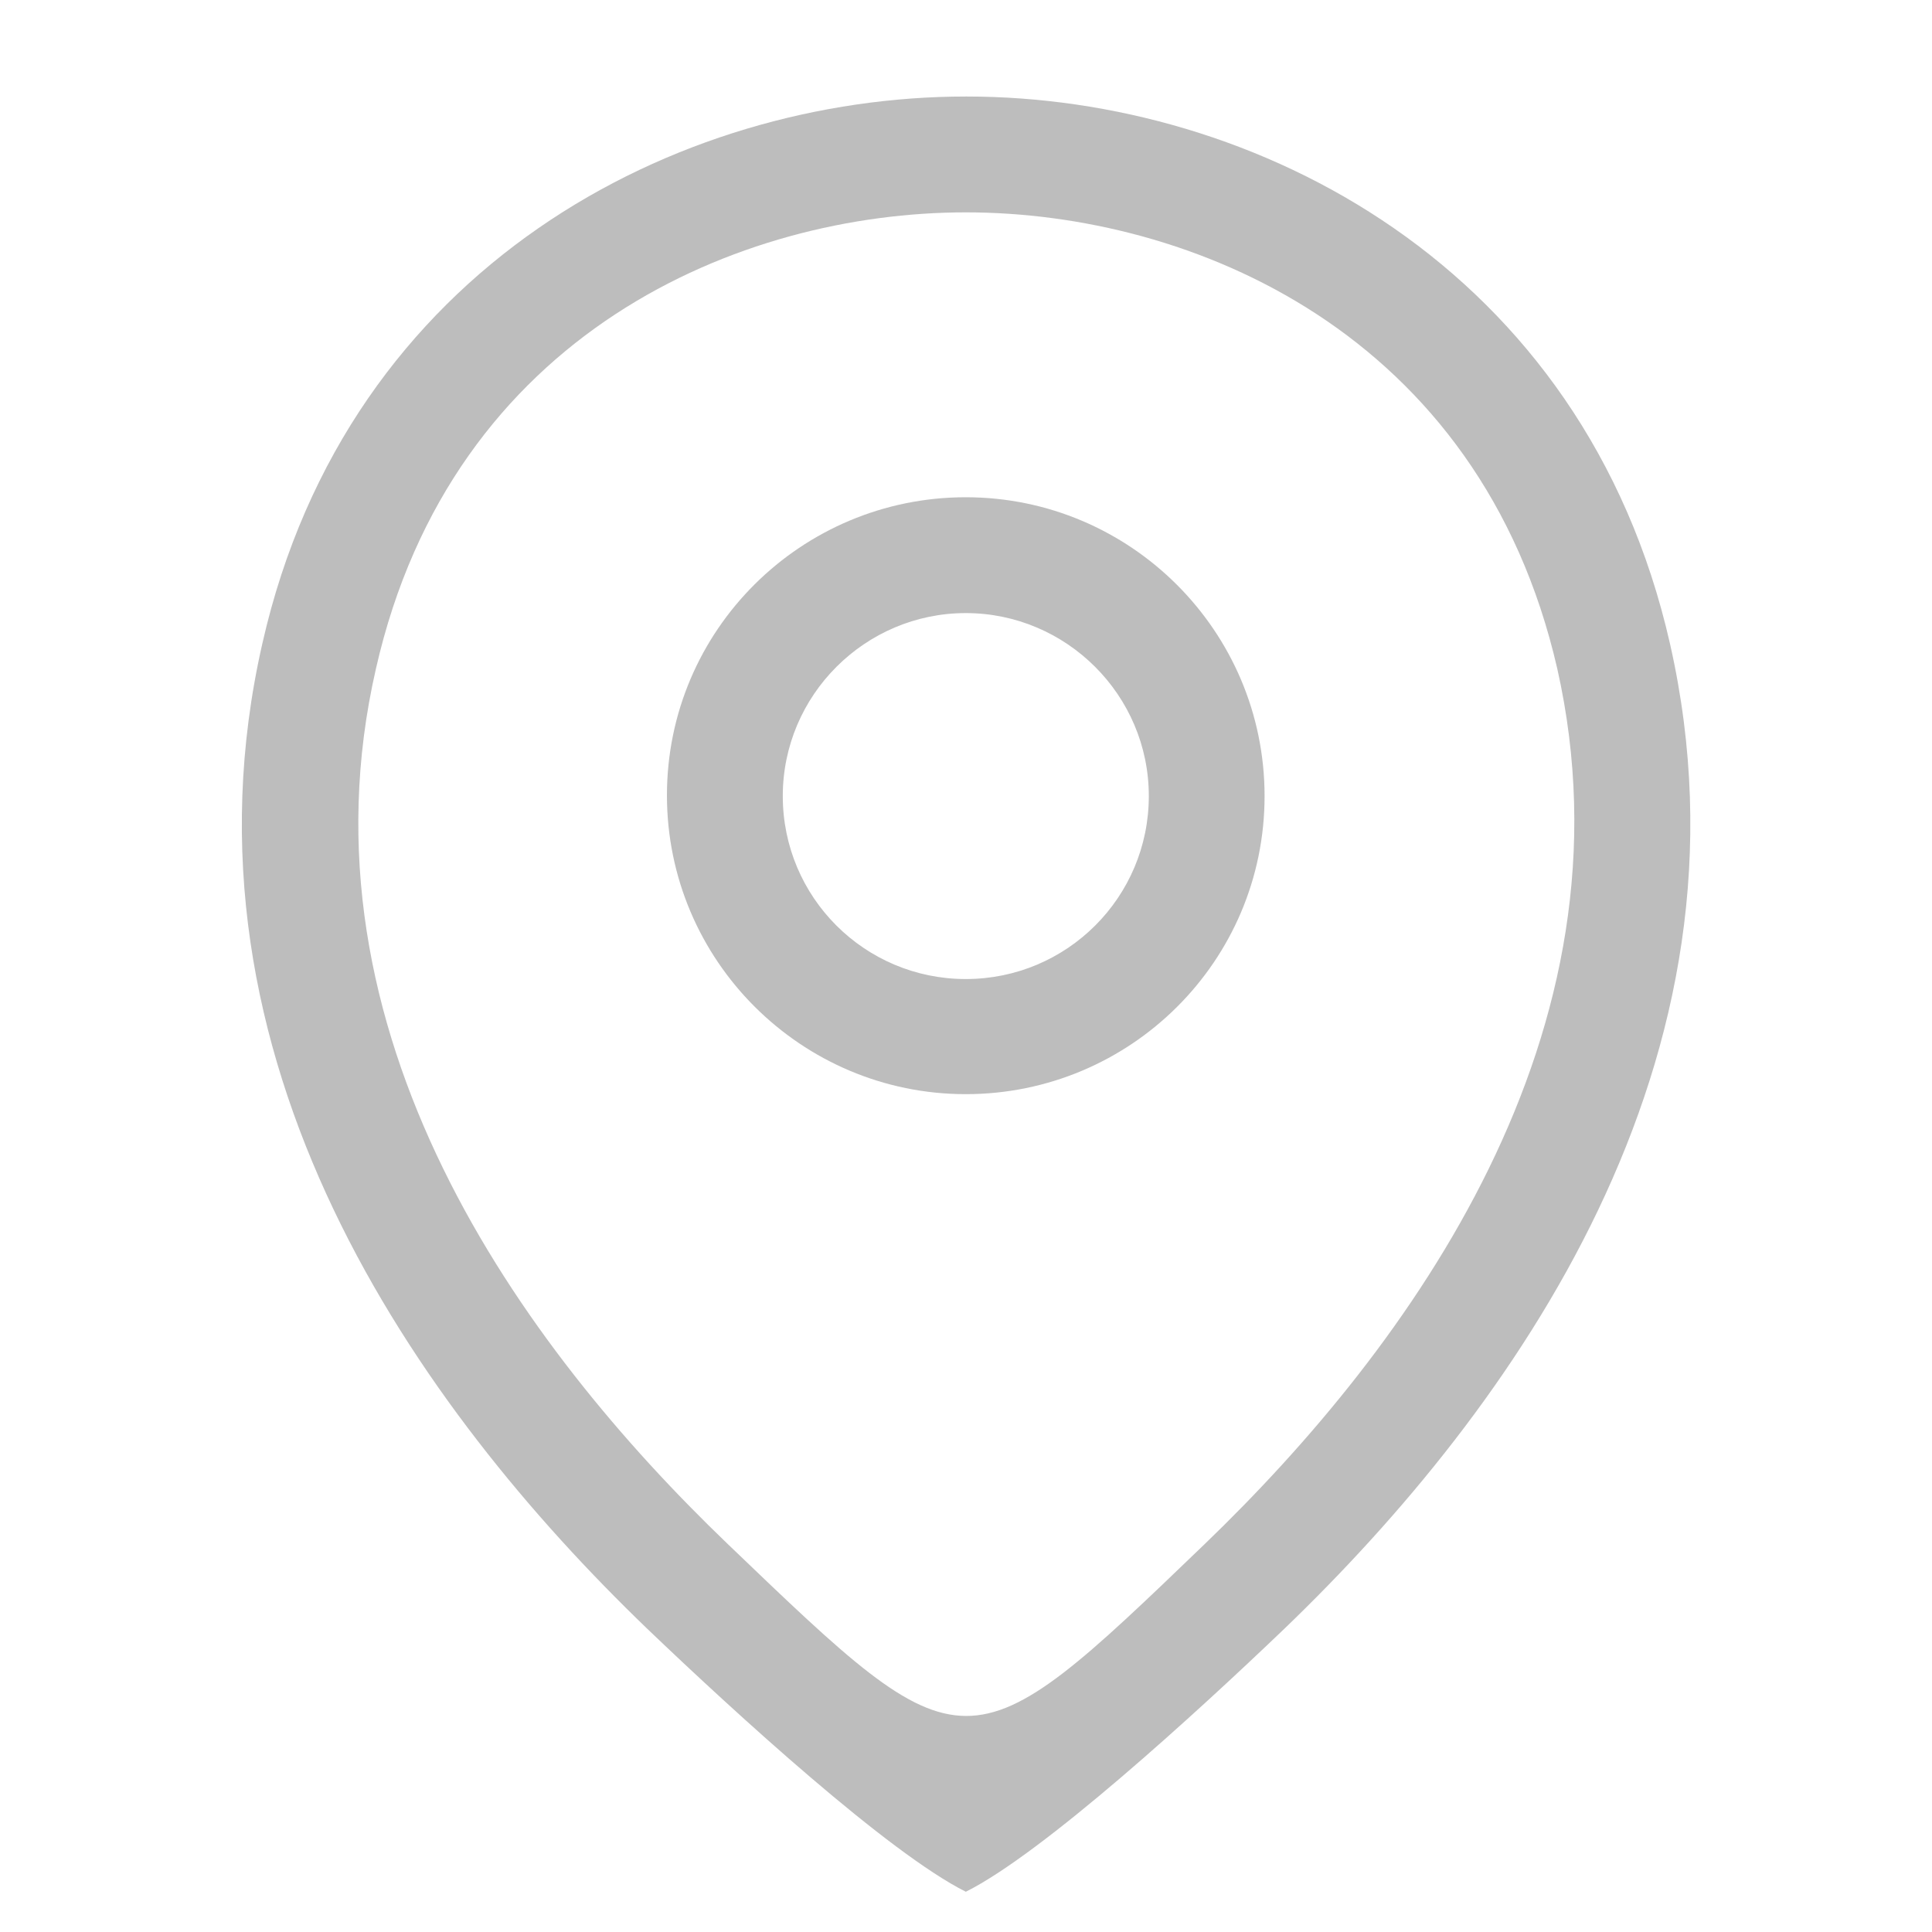 <svg width="24" height="24" viewBox="0 0 24 24" fill="none" xmlns="http://www.w3.org/2000/svg">
<path d="M11.997 13.592C9.954 13.592 8.285 11.932 8.285 9.88C8.285 7.827 9.954 6.177 11.997 6.177C14.04 6.177 15.709 7.837 15.709 9.889C15.709 11.942 14.04 13.592 11.997 13.592ZM11.997 7.616C10.75 7.616 9.724 8.633 9.724 9.889C9.724 11.146 10.741 12.162 11.997 12.162C13.254 12.162 14.271 11.146 14.271 9.889C14.271 8.633 13.244 7.616 11.997 7.616Z" fill="#BDBDBD"/>
<path d="M11.998 23.5C11.039 23.02 9.149 21.294 8.036 20.229C5.207 17.505 2.08 13.16 3.26 7.99C4.324 3.3 8.42 1.199 11.998 1.199C11.998 1.199 11.998 1.199 12.007 1.199C15.585 1.199 19.681 3.3 20.746 8C21.916 13.17 18.789 17.505 15.959 20.229C14.847 21.294 12.957 23.02 11.998 23.5ZM11.998 2.638C9.207 2.638 5.619 4.124 4.67 8.307C3.634 12.824 6.473 16.719 9.044 19.184C11.998 22.017 11.998 22.037 14.962 19.184C17.523 16.719 20.362 12.824 19.345 8.307C18.386 4.124 14.789 2.638 11.998 2.638Z" fill="#BDBDBD"/>
</svg>
